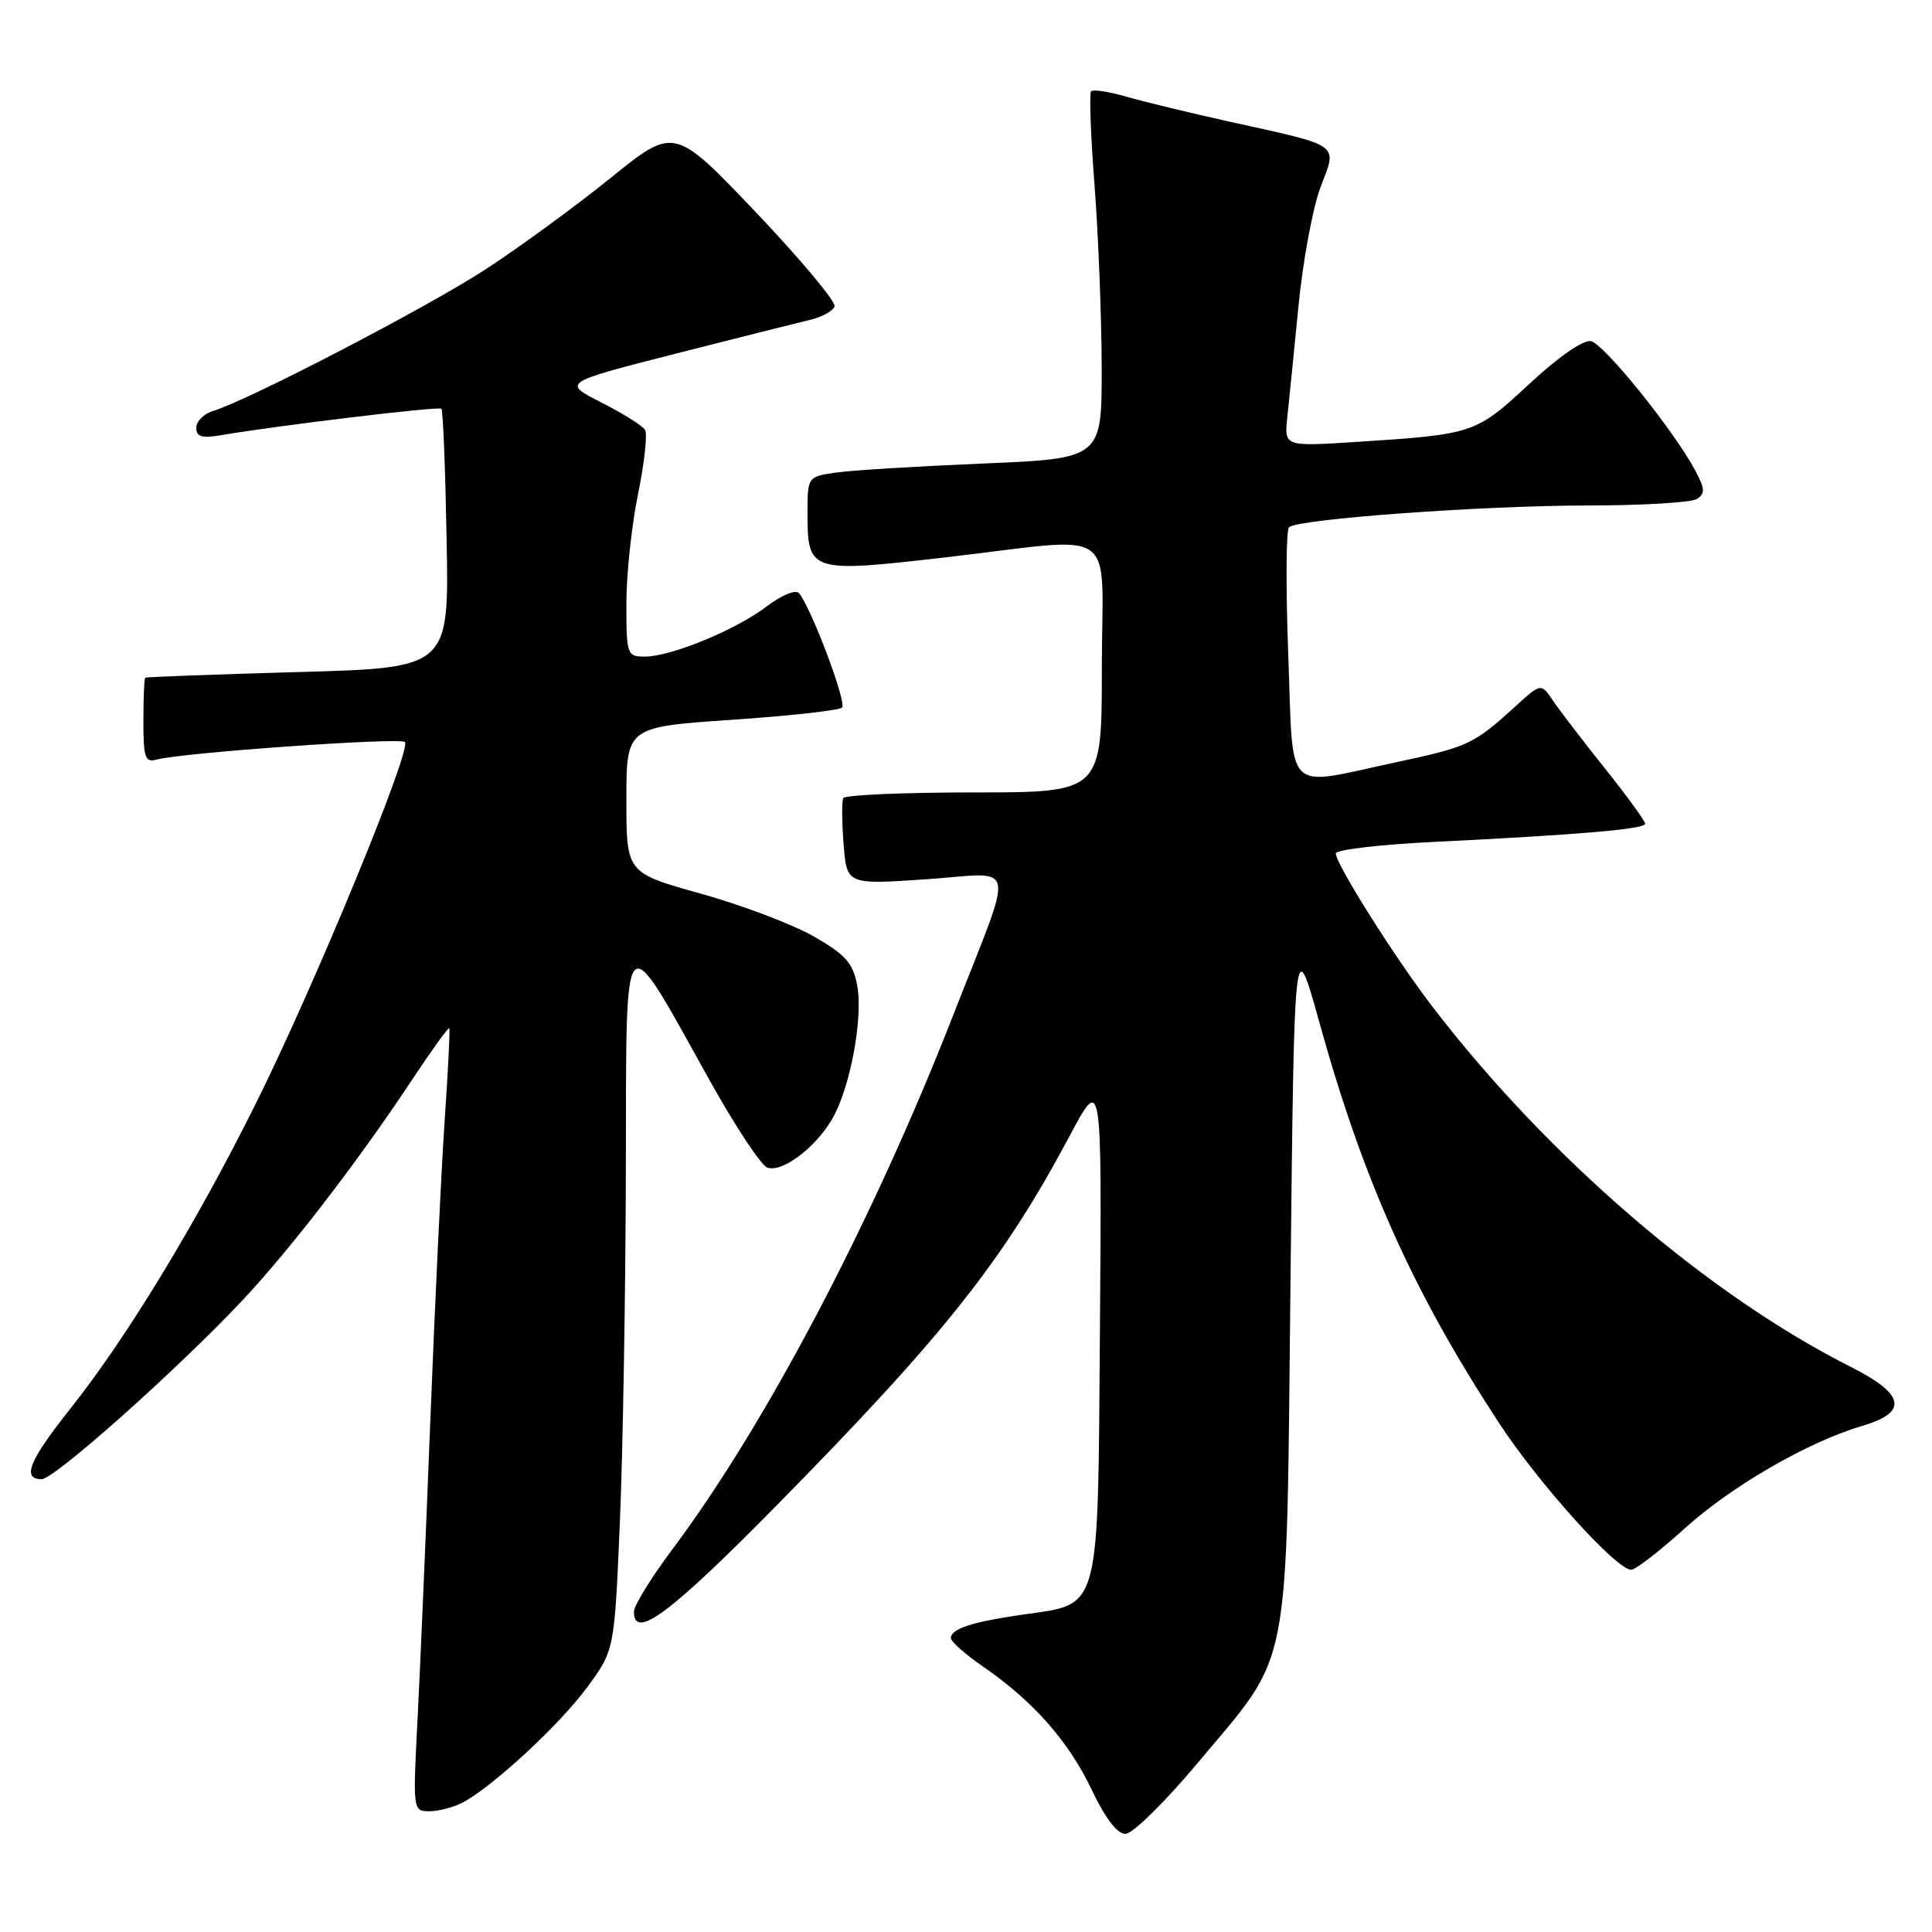 <?xml version="1.0" encoding="UTF-8" standalone="no"?>
<!DOCTYPE svg PUBLIC "-//W3C//DTD SVG 1.1//EN" "http://www.w3.org/Graphics/SVG/1.1/DTD/svg11.dtd" >
<svg xmlns="http://www.w3.org/2000/svg" xmlns:xlink="http://www.w3.org/1999/xlink" version="1.1" viewBox="0 0 256 256">
 <g >
 <path fill="currentColor"
d=" M 158.57 233.75 C 171.28 218.55 170.42 223.02 171.00 169.50 C 171.50 123.50 171.50 123.50 174.83 135.50 C 180.66 156.47 187.22 171.11 198.59 188.50 C 203.83 196.52 214.16 208.00 216.14 208.00 C 216.71 208.00 219.88 205.56 223.17 202.58 C 229.44 196.91 239.53 191.07 246.75 188.94 C 252.91 187.12 252.44 184.75 245.18 181.09 C 226.26 171.54 205.16 153.38 189.89 133.50 C 184.88 126.98 177.00 114.50 177.00 113.08 C 177.00 112.60 182.74 111.92 189.75 111.57 C 209.15 110.62 218.00 109.86 217.99 109.15 C 217.99 108.79 215.61 105.52 212.70 101.87 C 209.78 98.22 206.68 94.17 205.80 92.87 C 204.20 90.50 204.20 90.50 200.85 93.55 C 195.27 98.63 194.61 98.95 184.96 101.01 C 169.96 104.21 171.41 105.66 170.70 86.75 C 170.37 77.81 170.41 70.21 170.80 69.86 C 171.98 68.77 196.31 67.00 210.27 66.98 C 217.55 66.98 224.10 66.59 224.84 66.12 C 225.96 65.41 225.92 64.77 224.65 62.38 C 221.81 57.05 212.52 45.53 210.79 45.20 C 209.79 45.01 206.42 47.35 202.64 50.87 C 195.55 57.46 195.30 57.55 179.83 58.55 C 170.17 59.17 170.17 59.17 170.57 55.34 C 170.80 53.23 171.46 46.60 172.05 40.61 C 172.63 34.62 173.95 27.51 174.98 24.80 C 177.21 18.95 177.85 19.42 163.00 16.14 C 157.78 14.98 151.60 13.49 149.28 12.82 C 146.96 12.15 144.85 11.82 144.58 12.09 C 144.32 12.35 144.52 17.95 145.03 24.53 C 145.54 31.11 145.96 41.96 145.98 48.63 C 146.00 60.76 146.00 60.76 130.25 61.42 C 121.59 61.78 112.81 62.32 110.75 62.62 C 107.01 63.17 107.00 63.19 107.00 68.02 C 107.00 75.81 107.33 75.92 125.14 73.87 C 148.76 71.15 146.00 69.22 146.00 88.50 C 146.00 105.00 146.00 105.00 129.06 105.00 C 119.74 105.00 111.95 105.34 111.74 105.75 C 111.53 106.16 111.55 108.91 111.78 111.86 C 112.21 117.22 112.21 117.22 122.70 116.51 C 135.02 115.67 134.56 113.37 126.31 134.50 C 115.65 161.79 101.48 188.75 89.09 205.30 C 86.29 209.03 84.00 212.75 84.00 213.55 C 84.00 217.40 88.81 213.81 103.13 199.25 C 125.14 176.87 132.94 167.03 141.74 150.50 C 146.00 142.50 146.00 142.50 145.75 175.72 C 145.46 214.26 145.95 212.43 135.42 213.96 C 128.72 214.93 126.00 215.83 126.00 217.06 C 126.00 217.52 127.93 219.23 130.30 220.86 C 136.90 225.41 141.62 230.75 144.66 237.16 C 146.43 240.90 148.04 243.00 149.13 243.00 C 150.06 243.00 154.31 238.84 158.57 233.75 Z  M 61.32 238.84 C 65.34 236.69 74.14 228.55 77.80 223.58 C 81.42 218.66 81.42 218.66 82.14 201.58 C 82.54 192.19 82.89 171.25 82.93 155.06 C 83.01 121.29 82.27 122.06 94.12 143.31 C 97.44 149.26 100.83 154.38 101.65 154.70 C 103.58 155.44 108.00 152.15 110.25 148.30 C 112.65 144.21 114.39 134.90 113.58 130.56 C 113.02 127.59 112.05 126.50 107.81 124.07 C 105.00 122.47 98.27 119.92 92.85 118.41 C 83.00 115.66 83.00 115.66 83.00 106.00 C 83.00 96.33 83.00 96.33 96.95 95.38 C 104.62 94.86 111.21 94.13 111.58 93.75 C 112.23 93.10 107.46 80.46 105.87 78.60 C 105.43 78.09 103.59 78.84 101.64 80.32 C 97.56 83.44 88.93 87.00 85.46 87.00 C 83.08 87.00 83.00 86.77 83.00 79.96 C 83.00 76.08 83.70 69.55 84.55 65.44 C 85.39 61.32 85.81 57.51 85.47 56.96 C 85.14 56.41 82.53 54.78 79.68 53.33 C 74.50 50.70 74.50 50.70 89.50 46.87 C 97.75 44.77 105.78 42.75 107.34 42.38 C 108.90 42.02 110.35 41.22 110.58 40.61 C 110.80 40.00 106.11 34.39 100.16 28.13 C 89.34 16.77 89.34 16.77 80.92 23.57 C 76.29 27.31 68.85 32.75 64.39 35.66 C 56.66 40.70 33.02 52.99 28.25 54.45 C 27.01 54.82 26.00 55.83 26.00 56.68 C 26.00 57.87 26.75 58.10 29.25 57.67 C 36.97 56.36 58.15 53.81 58.49 54.16 C 58.70 54.36 59.01 62.18 59.18 71.52 C 59.50 88.50 59.50 88.50 39.50 89.05 C 28.50 89.36 19.39 89.70 19.25 89.80 C 19.11 89.91 19.00 92.51 19.00 95.57 C 19.00 100.39 19.23 101.07 20.75 100.65 C 23.99 99.74 53.02 97.69 53.65 98.32 C 54.60 99.26 41.66 130.64 33.89 146.24 C 25.98 162.14 16.75 177.32 9.25 186.75 C 3.86 193.54 2.86 196.00 5.52 196.00 C 7.19 196.00 23.31 181.65 32.05 172.38 C 38.33 165.72 47.39 153.96 54.49 143.24 C 57.14 139.24 59.41 136.09 59.53 136.24 C 59.65 136.38 59.37 141.90 58.92 148.50 C 58.47 155.10 57.62 172.88 57.03 188.00 C 56.44 203.12 55.68 221.01 55.33 227.75 C 54.70 239.93 54.71 240.00 56.91 240.00 C 58.13 240.00 60.11 239.48 61.32 238.84 Z "/>
</g>
</svg>